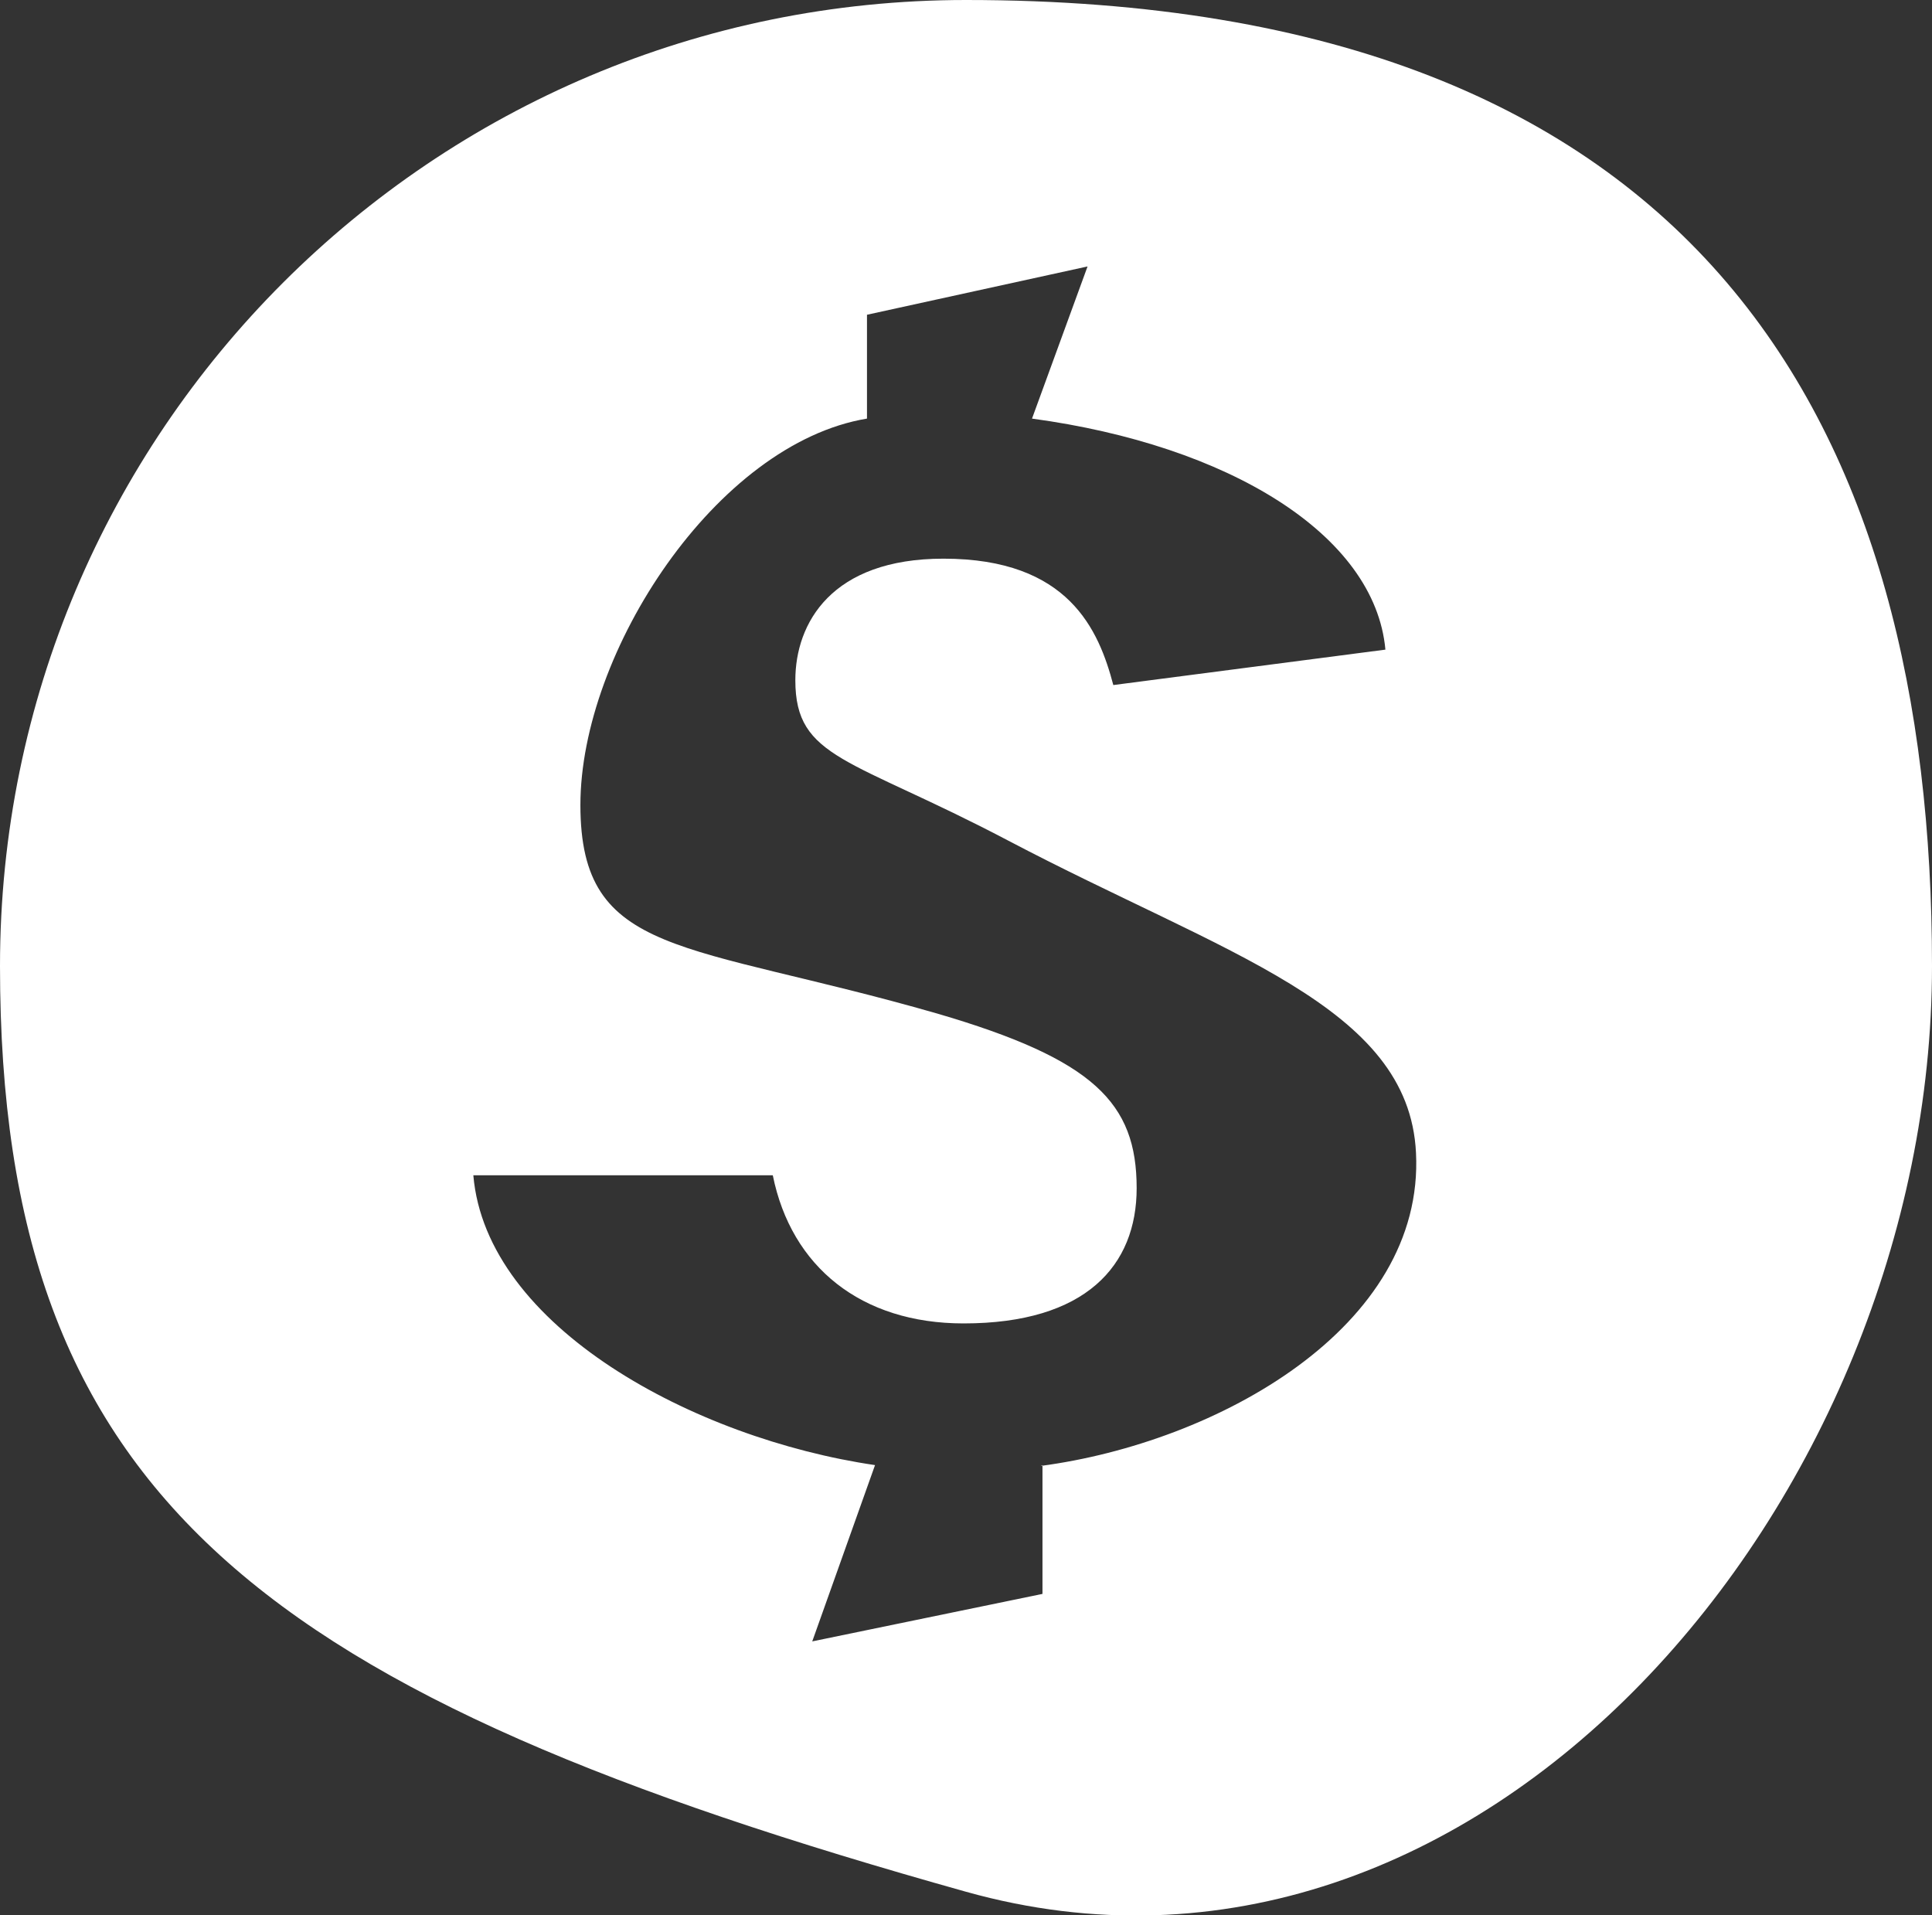 <?xml version="1.0" encoding="UTF-8"?>
<svg id="Layer_1" xmlns="http://www.w3.org/2000/svg" version="1.1" viewBox="0 0 24 23.79">
  <rect x="0" y="0" width="24" height="23.79" fill="#333333" stroke="none"/>
  <!-- Generator: Adobe Illustrator 29.5.1, SVG Export Plug-In . SVG Version: 2.1.0 Build 141)  -->
  <defs>
    <style>
      .st0 {
        fill: #fff;
      }
    </style>
  </defs>
  <g id="Layer_2">
    <path class="st0" d="M12,0C5.37,0,0,5.37,0,12s3.29,9.06,12,11.5c6.38,1.79,12-4.87,12-11.5S21.21,0,12,0ZM12.95,18.2v1.6l-2.86.59.78-2.19c-2.25-.33-4.83-1.72-4.99-3.6h3.72c.23,1.14,1.1,1.84,2.37,1.84,1.52,0,2.15-.72,2.15-1.68,0-1.06-.53-1.6-2.48-2.17-3.13-.9-4.43-.69-4.43-2.59s1.69-4.49,3.56-4.8v-1.29l2.74-.6-.69,1.89c2.44.33,4.26,1.44,4.39,2.87l-3.38.44c-.18-.68-.55-1.57-2.11-1.57-1.39,0-1.84.8-1.84,1.51,0,.98.68.96,2.64,1.99,2.7,1.42,4.98,2.05,5.07,3.88.11,2.17-2.47,3.6-4.66,3.89h0Z"/>
  </g>
</svg>